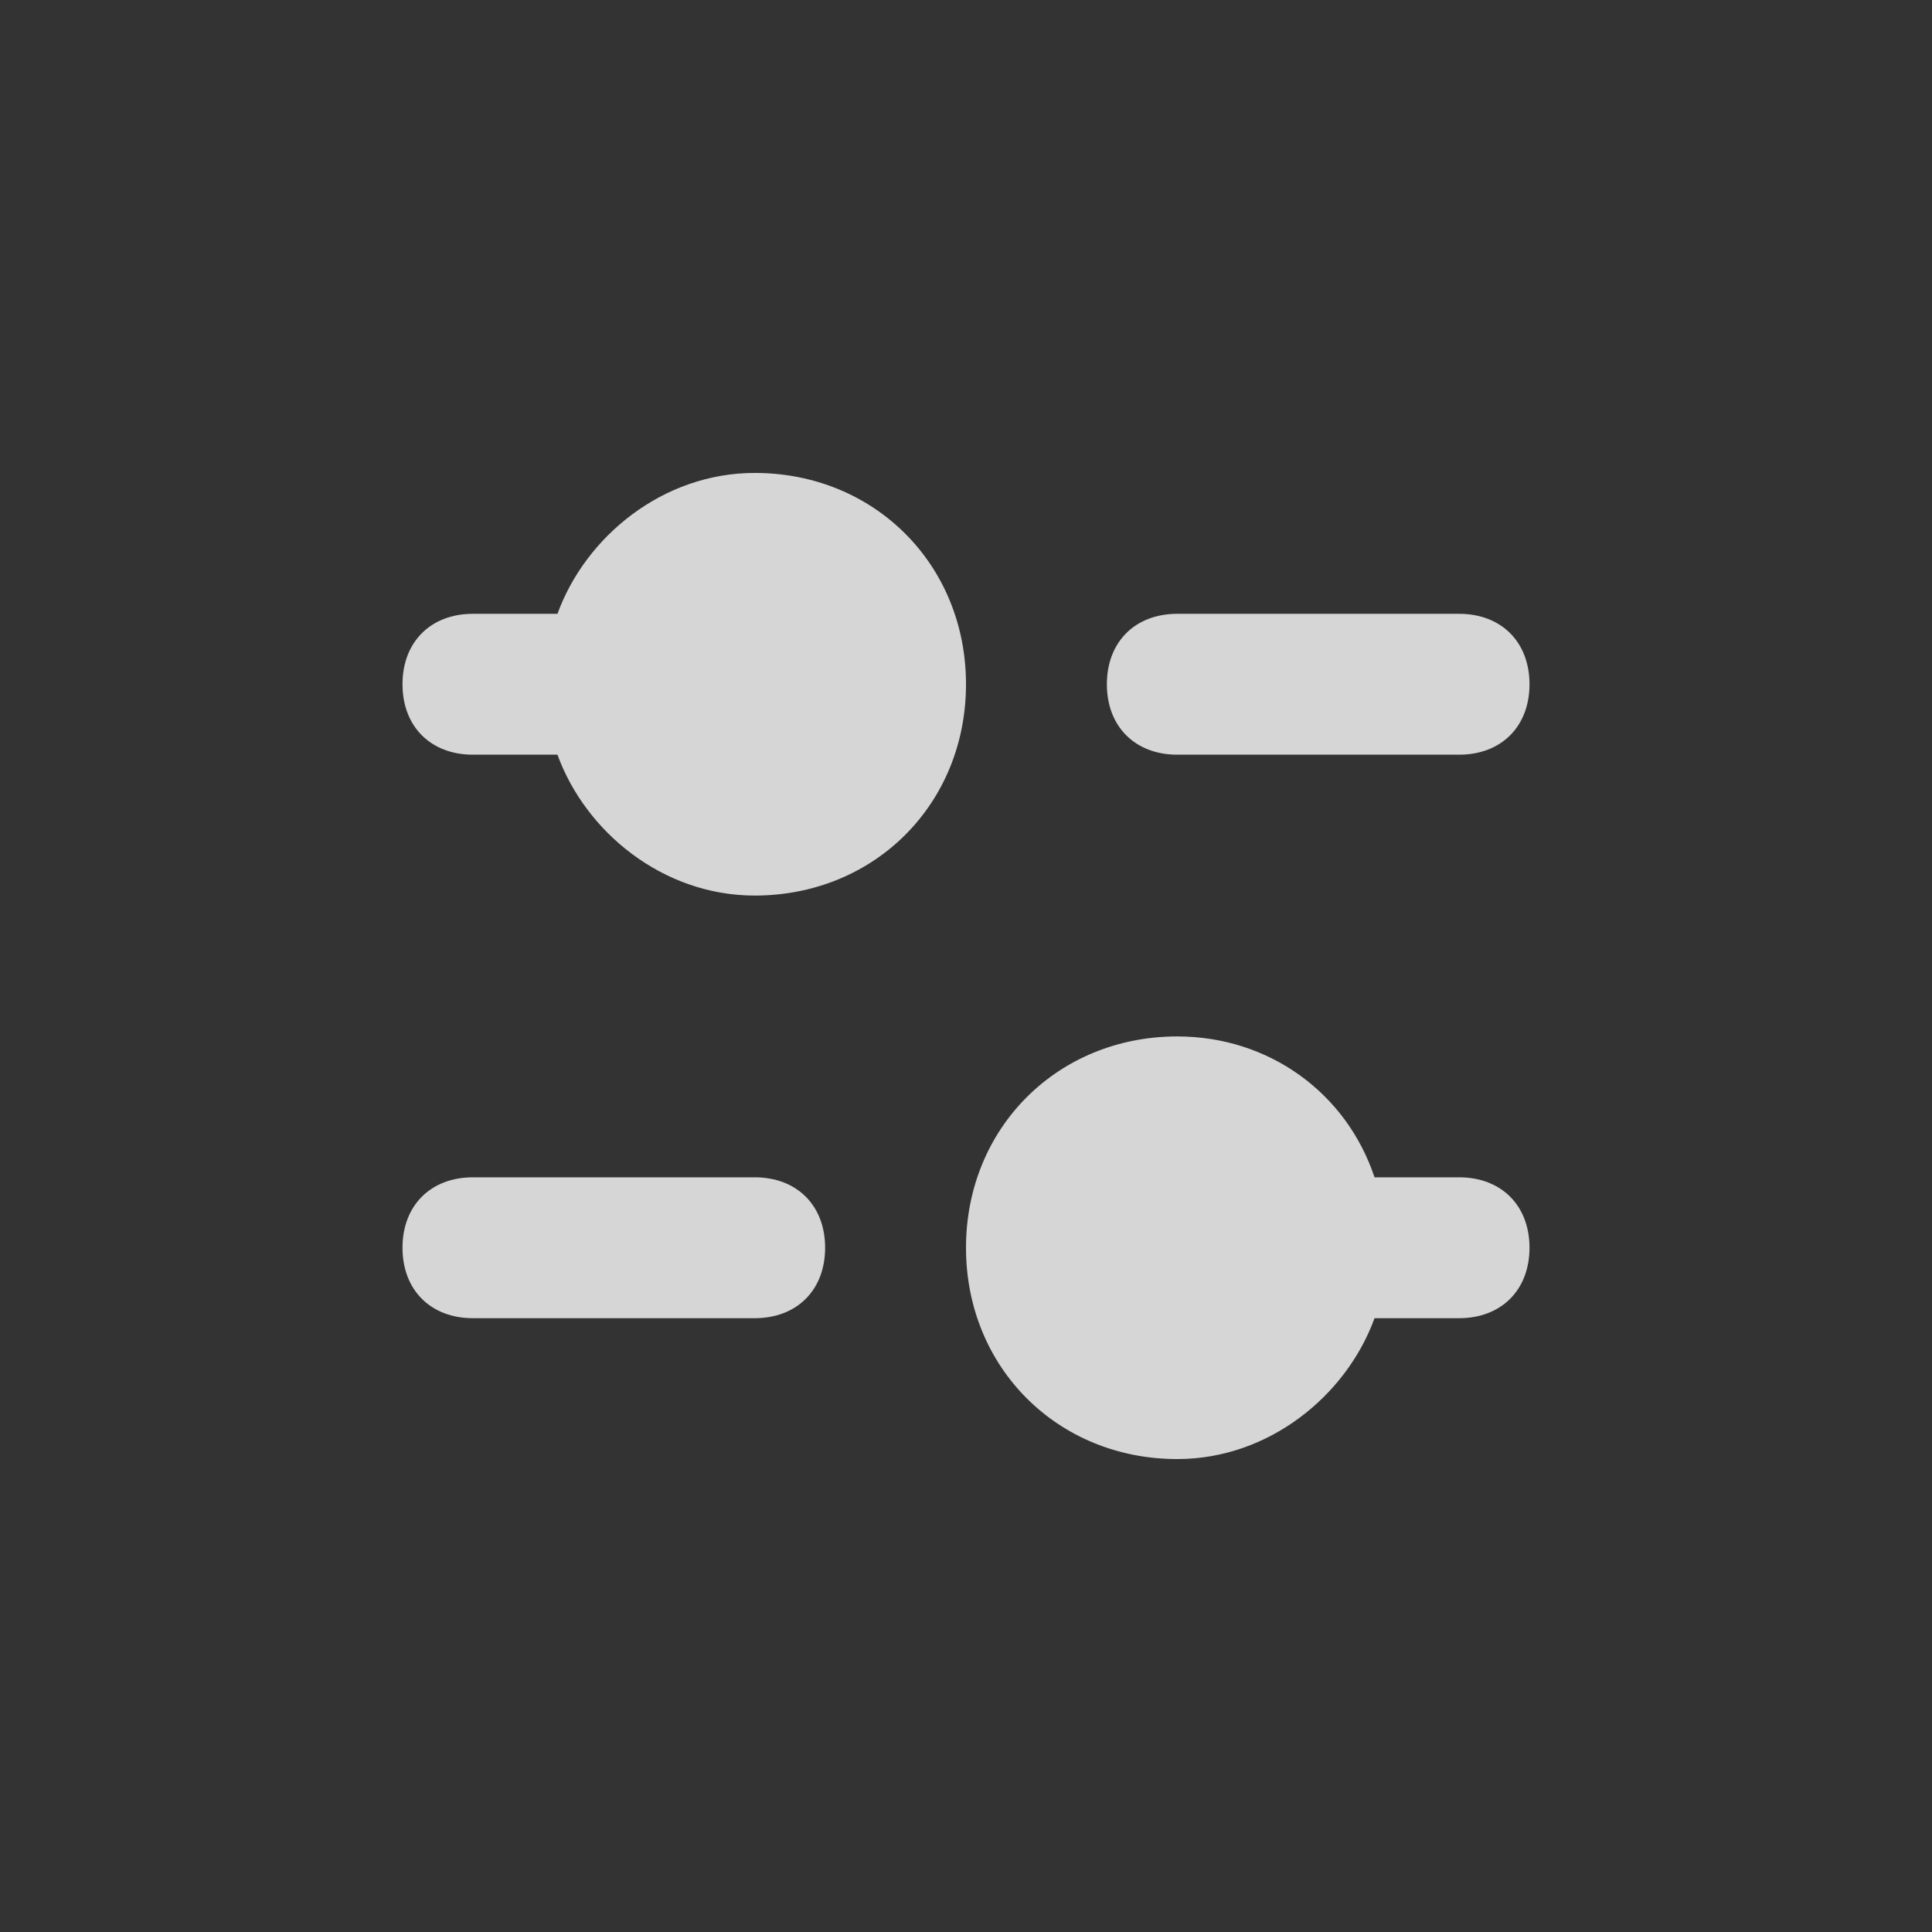 <svg width="24" height="24" viewBox="0 0 24 24" fill="none" xmlns="http://www.w3.org/2000/svg">
<rect x="0" y="0" width="24" height="24" fill="#333333" stroke="none"/>
<g opacity="0.8">
<path d="M18.125 7.625C18.65 7.625 19 7.975 19 8.5C19 9.025 18.65 9.375 18.125 9.375H14.625C14.1 9.375 13.75 9.025 13.75 8.5C13.75 7.975 14.1 7.625 14.625 7.625H18.125ZM9.375 5.875C10.863 5.875 12 7.013 12 8.5C12 9.988 10.863 11.125 9.375 11.125C8.238 11.125 7.275 10.338 6.925 9.375C6.838 9.375 6.838 9.375 6.75 9.375H5.875C5.35 9.375 5 9.025 5 8.5C5 7.975 5.35 7.625 5.875 7.625H6.75C6.838 7.625 6.838 7.625 6.925 7.625C7.275 6.662 8.238 5.875 9.375 5.875ZM5.875 16.375C5.35 16.375 5 16.025 5 15.5C5 14.975 5.35 14.625 5.875 14.625H9.375C9.9 14.625 10.25 14.975 10.25 15.5C10.25 16.025 9.9 16.375 9.375 16.375H5.875ZM18.125 14.625C18.65 14.625 19 14.975 19 15.5C19 16.025 18.65 16.375 18.125 16.375H17.25C17.163 16.375 17.163 16.375 17.075 16.375C16.725 17.337 15.762 18.125 14.625 18.125C13.137 18.125 12 16.988 12 15.5C12 14.012 13.137 12.875 14.625 12.875C15.762 12.875 16.725 13.575 17.075 14.625C17.163 14.625 17.163 14.625 17.25 14.625H18.125Z" fill="white"/>
</g>
</svg>
